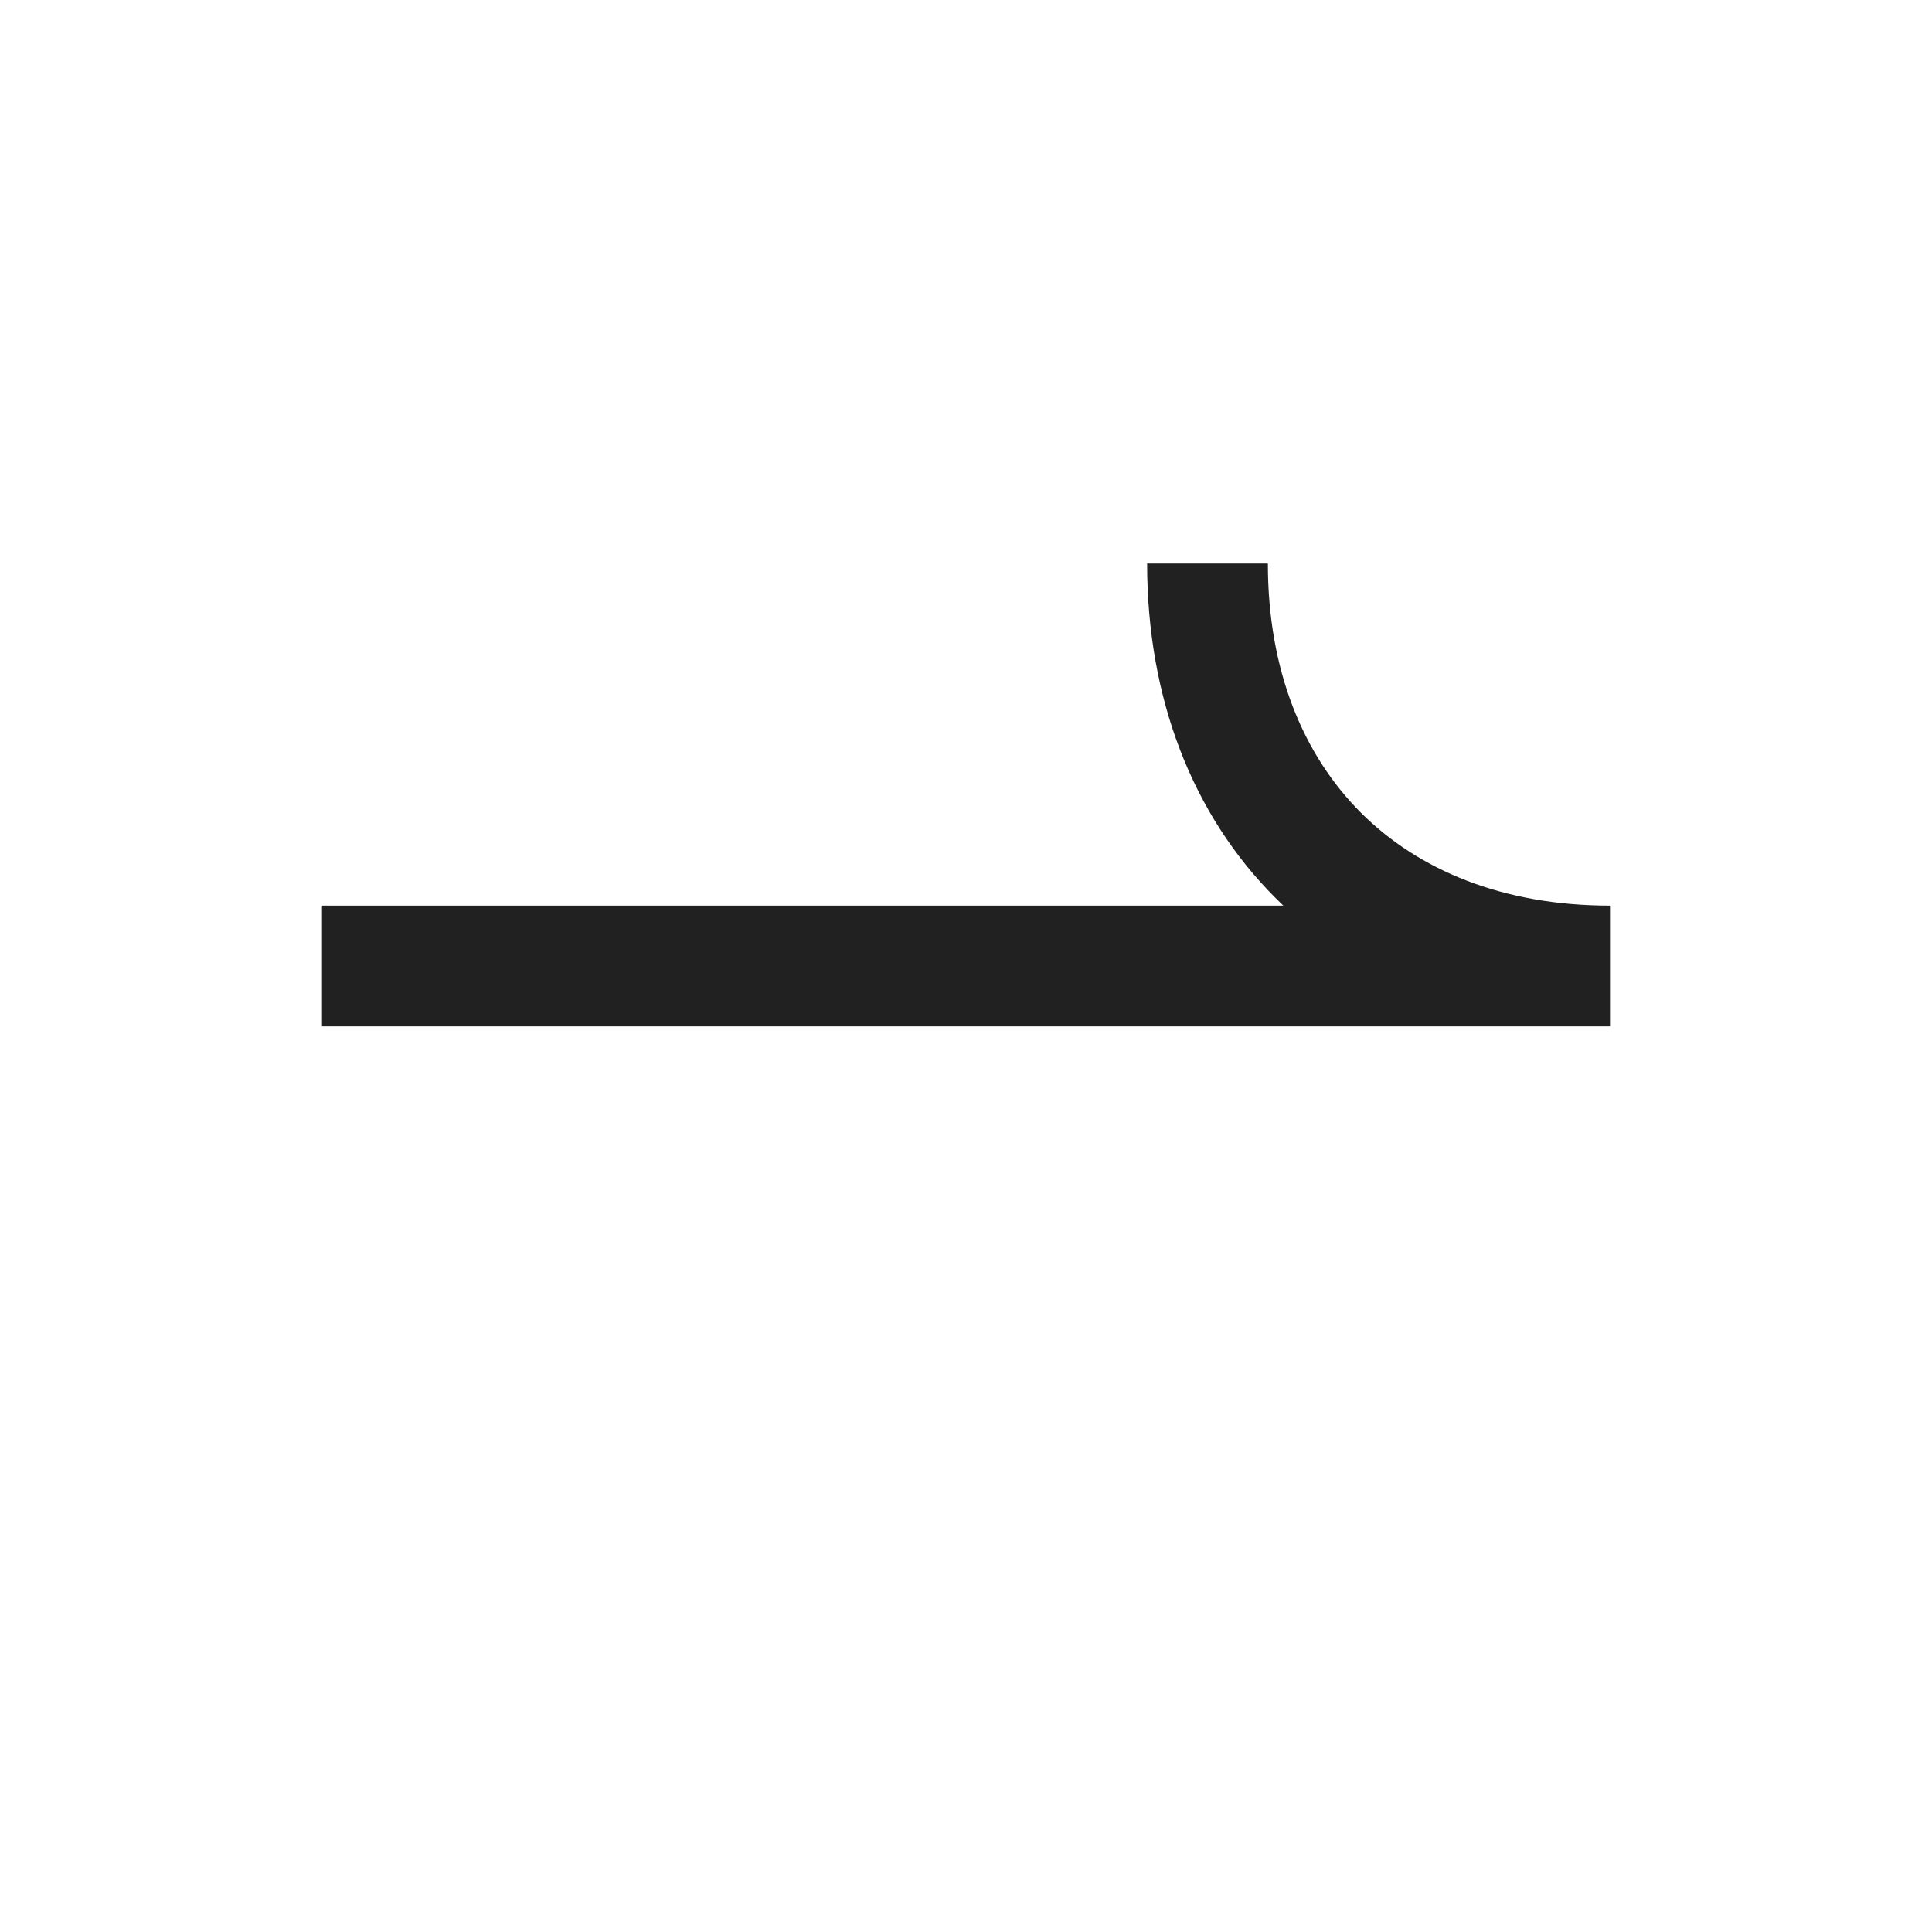 <svg width="24" height="24" viewBox="0 0 24 24" fill="none" xmlns="http://www.w3.org/2000/svg">
<path fill-rule="evenodd" clip-rule="evenodd" d="M16.905 10.095C17.621 10.81 18.67 11.25 20 11.25L20 12.75H4V11.25H15.942C15.909 11.219 15.877 11.187 15.845 11.155C14.81 10.121 14.25 8.67 14.25 7H15.75C15.75 8.33 16.19 9.379 16.905 10.095Z" fill="#212121"/>
</svg>
